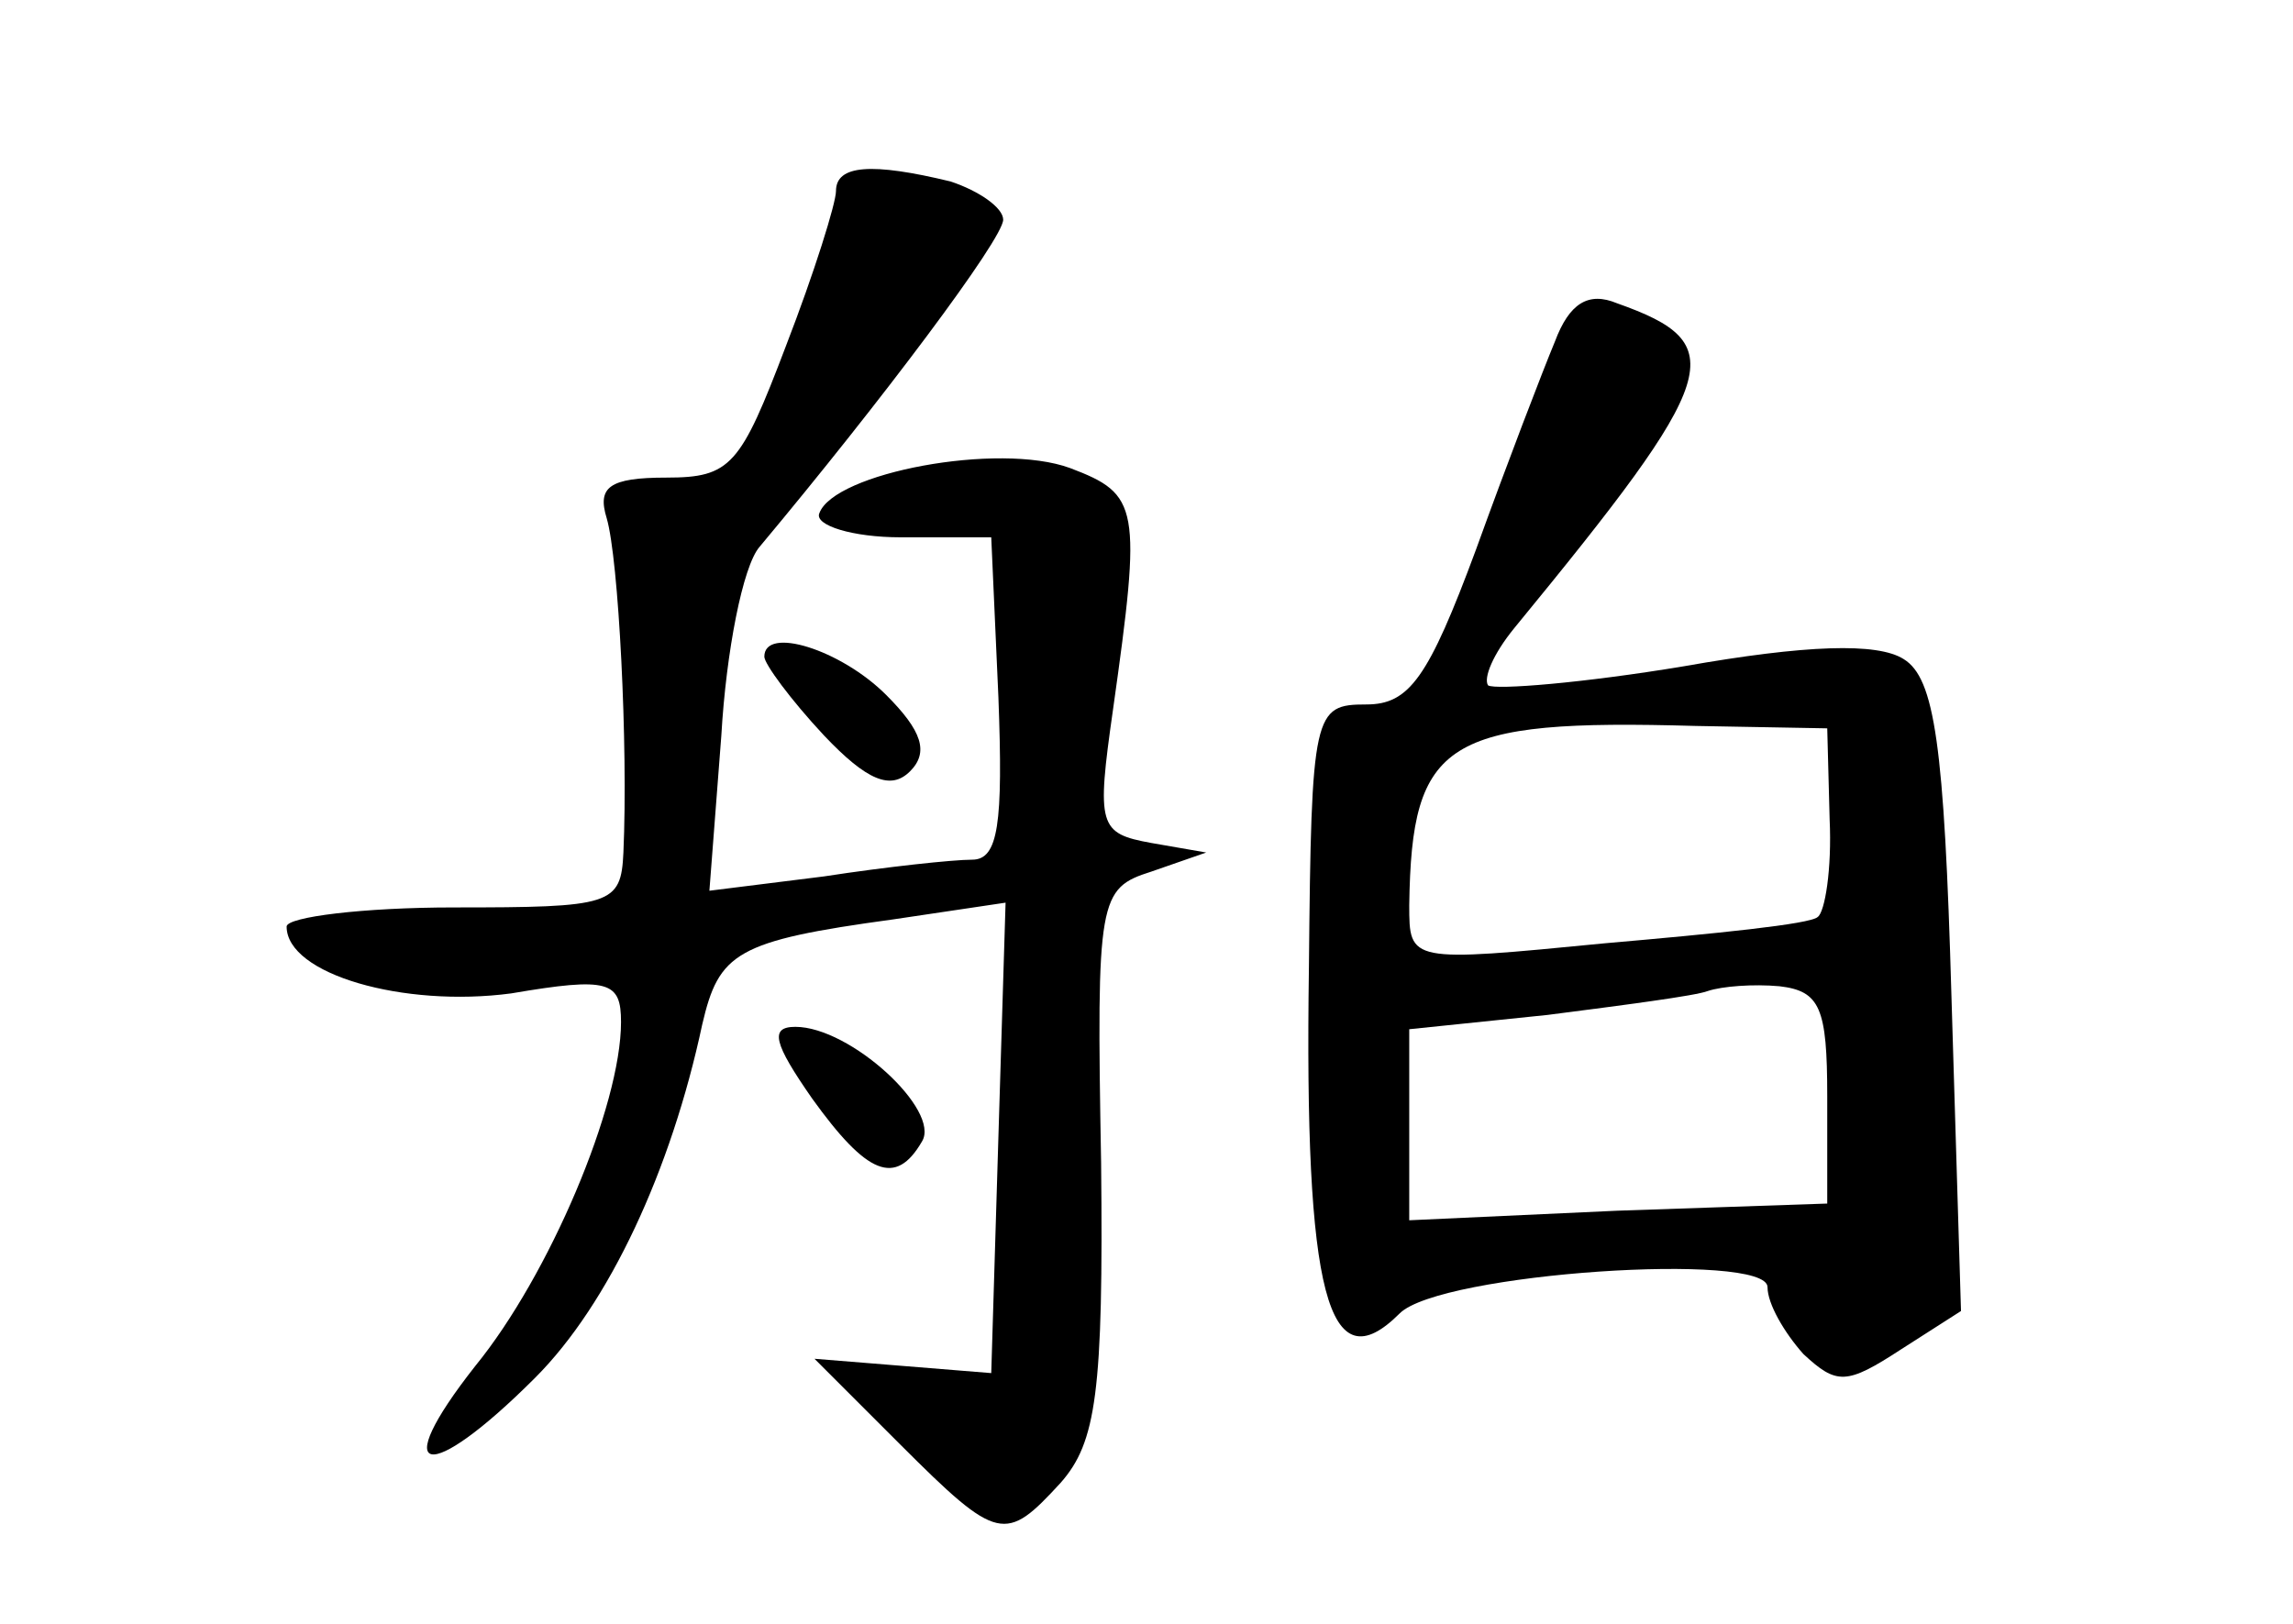 <?xml version="1.0" standalone="no"?>
<!DOCTYPE svg PUBLIC "-//W3C//DTD SVG 20010904//EN"
 "http://www.w3.org/TR/2001/REC-SVG-20010904/DTD/svg10.dtd">
<svg version="1.0" xmlns="http://www.w3.org/2000/svg"
 width="96pt" height="68pt" viewBox="0 0 96 68"
 preserveAspectRatio="xMidYMid meet">
<g transform="translate(0,68) scale(0.1,-0.1)"
fill="#000000" stroke="none">
<path d="M350 600 c0 -5 -9 -34 -21 -65 -19 -50 -23 -55 -50 -55 -24 0 -29 -4
-25 -17 5 -17 9 -95 7 -140 -1 -22 -5 -23 -71 -23 -38 0 -70 -4 -70 -8 0 -20
49 -34 94 -28 41 7 46 5 46 -12 0 -35 -30 -106 -61 -144 -37 -47 -20 -50 25
-5 31 31 57 87 70 148 7 30 14 35 80 44 l47 7 -3 -98 -3 -99 -37 3 -37 3 36
-36 c41 -41 44 -41 67 -16 15 17 18 38 17 134 -2 111 -1 115 21 122 l23 8 -23
4 c-22 4 -23 7 -16 56 12 85 11 90 -18 101 -30 11 -99 -2 -105 -19 -2 -5 14
-10 34 -10 l38 0 3 -67 c2 -53 0 -68 -11 -68 -8 0 -36 -3 -62 -7 l-48 -6 5 65
c2 35 9 71 16 79 51 61 102 129 102 137 0 5 -10 12 -22 16 -33 8 -48 7 -48 -4z"/>
<path d="M651 537 c-5 -12 -20 -51 -33 -87 -20 -54 -28 -65 -46 -65 -22 0 -23
-3 -24 -110 -2 -137 8 -175 38 -145 17 17 154 26 154 11 0 -7 7 -19 15 -28 14
-13 18 -13 41 2 l25 16 -4 132 c-3 105 -7 133 -20 141 -11 7 -41 6 -92 -3 -42
-7 -79 -10 -82 -8 -2 3 2 13 11 24 87 106 91 119 43 136 -12 5 -20 0 -26 -16z
m115 -200 c1 -21 -2 -39 -5 -41 -3 -3 -43 -7 -89 -11 -82 -8 -82 -8 -82 16 1
69 15 78 120 75 l55 -1 1 -38z m-1 -116 l0 -45 -88 -3 -87 -4 0 40 0 40 58 6
c31 4 62 8 67 10 6 2 19 3 30 2 17 -2 20 -9 20 -46z"/>
<path d="M320 405 c0 -3 11 -18 25 -33 18 -19 28 -23 36 -15 8 8 5 17 -10 32
-19 19 -51 29 -51 16z"/>
<path d="M340 220 c23 -32 35 -37 46 -18 8 13 -30 48 -53 48 -11 0 -9 -7 7
-30z"/>
</g>
</svg>
